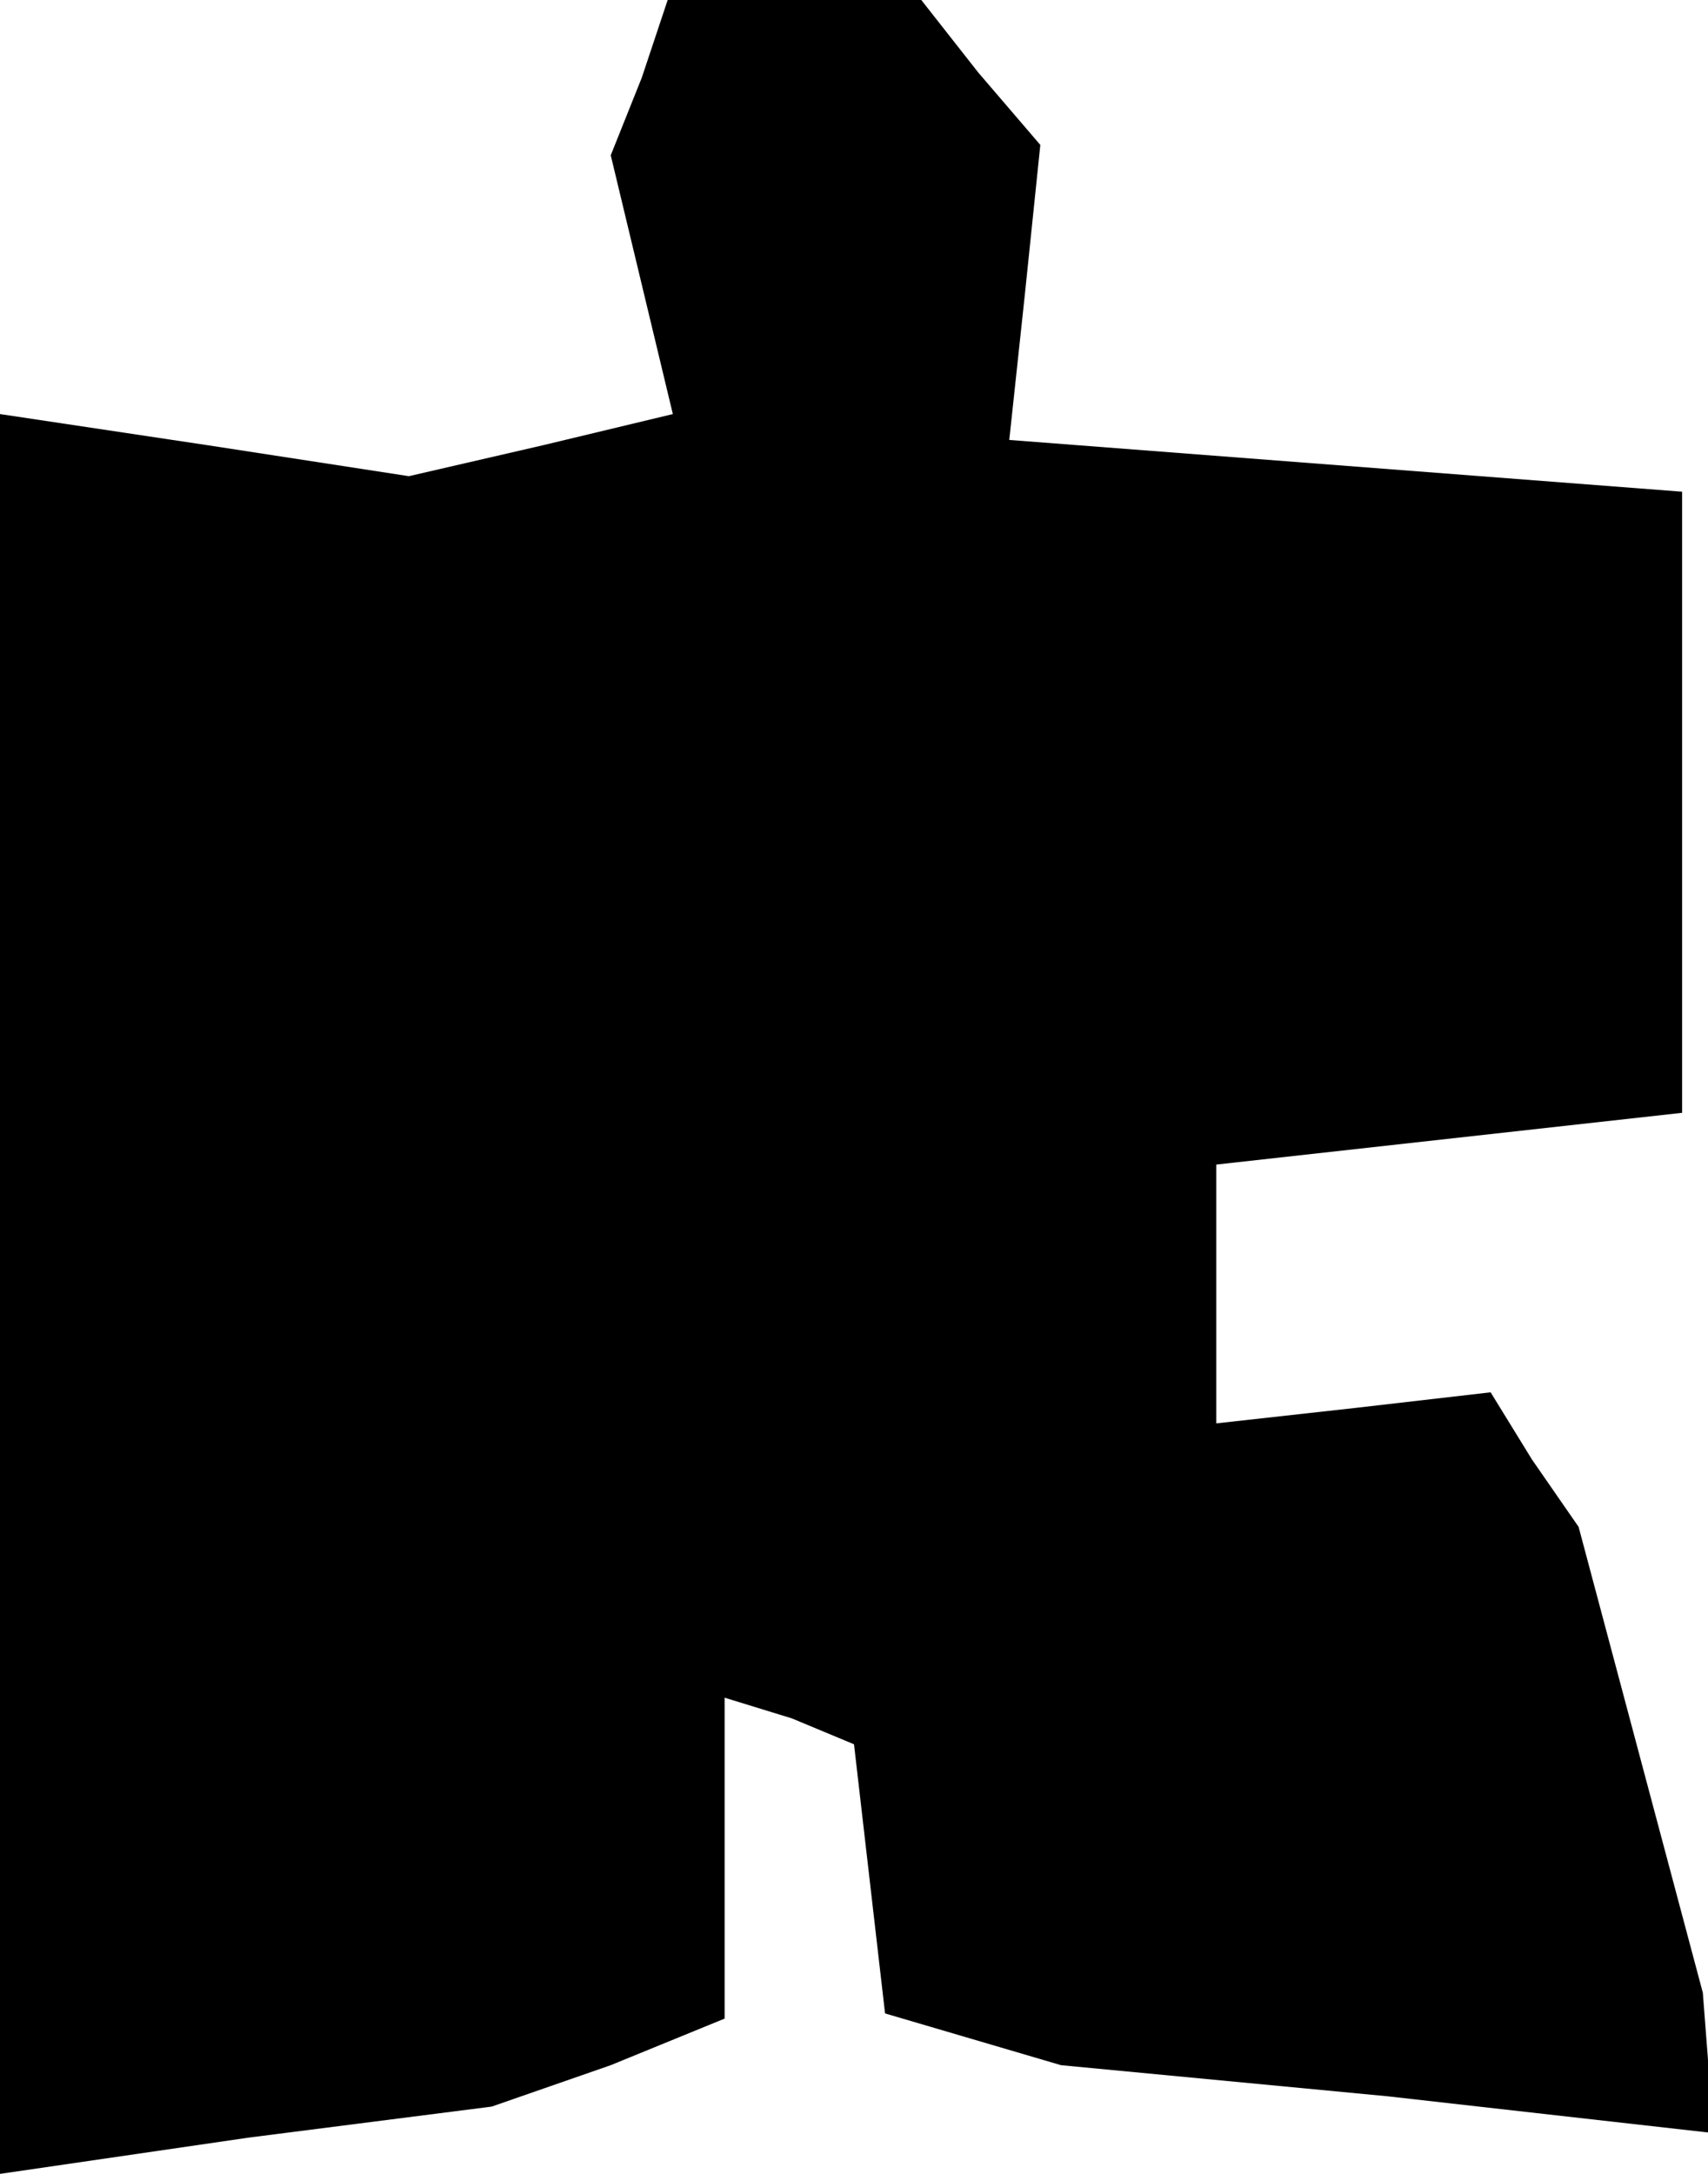 <?xml version="1.0" standalone="no"?>
<!DOCTYPE svg PUBLIC "-//W3C//DTD SVG 20010904//EN"
 "http://www.w3.org/TR/2001/REC-SVG-20010904/DTD/svg10.dtd">
<svg version="1.0" xmlns="http://www.w3.org/2000/svg"
 width="33pt" height="42pt" viewBox="0 0 33 42"
 preserveAspectRatio="xMidYMid meet">
<g transform="translate(0,42) scale(0.1,-0.1)"
fill="#000000" stroke="none">
<path d="M124 405 l-6 -15 6 -25 6 -25 -25 -6 -26 -6 -39 6 -40 6 0 -170 0
-170 48 7 47 6 23 8 22 9 0 31 0 31 13 -4 12 -5 3 -26 3 -26 17 -5 17 -5 63
-6 62 -7 0 14 -1 13 -12 45 -12 45 -9 13 -8 13 -26 -3 -27 -3 0 25 0 25 45 5
45 5 0 60 0 60 -65 5 -65 5 3 28 3 29 -12 14 -11 14 -25 0 -24 0 -5 -15z"/>
</g>
</svg>
